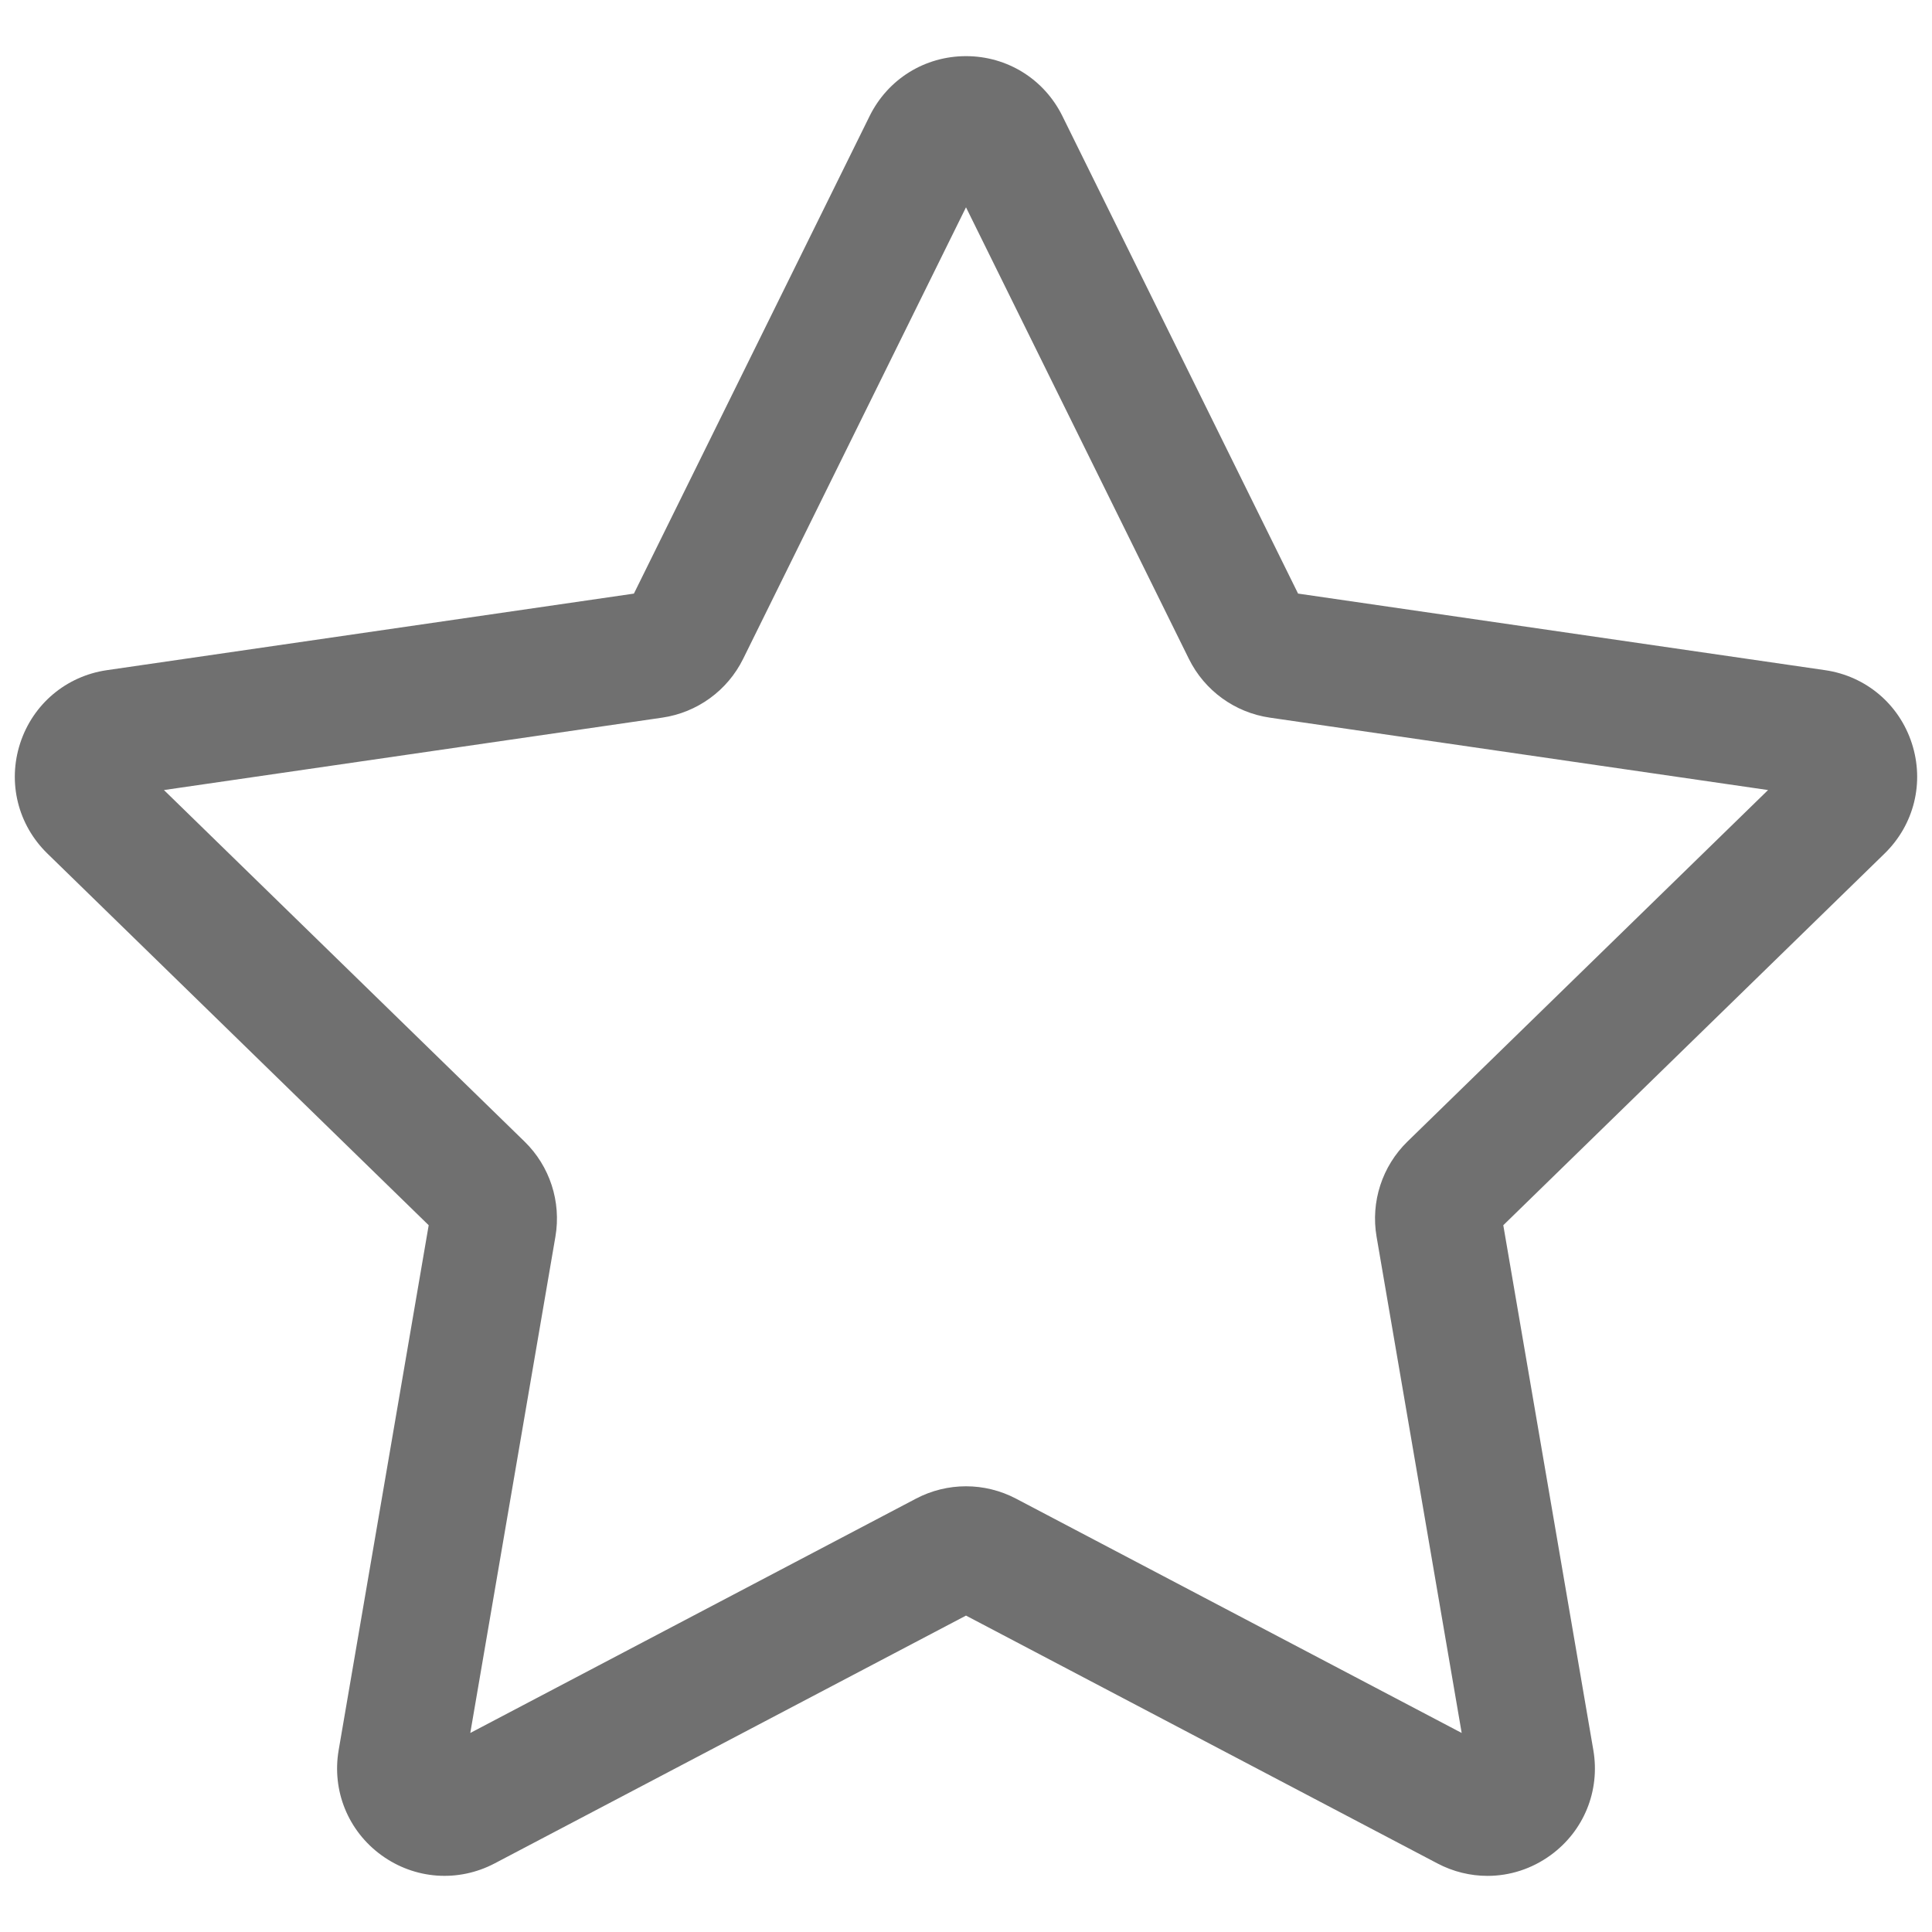 <svg xmlns="http://www.w3.org/2000/svg" xmlns:xlink="http://www.w3.org/1999/xlink" version="1.1" width="256" height="256" viewBox="0 0 256 256" xml:space="preserve">
<desc>Created with Fabric.js 1.7.22</desc>
<defs>
</defs>
<g transform="translate(128 128) scale(0.72 0.72)" style="">
	<g style="stroke: none; stroke-width: 0; stroke-dasharray: none; stroke-linecap: butt; stroke-linejoin: miter; stroke-miterlimit: 10; fill: none; fill-rule: nonzero; opacity: 1;" transform="translate(-175.05 -175.05) scale(3.89 3.89)" >
	<path d="M 69.671 88.046 c -0.808 0 -1.62 -0.195 -2.37 -0.59 L 45 75.732 L 22.7 87.456 c -1.727 0.907 -3.779 0.757 -5.356 -0.388 c -1.577 -1.146 -2.352 -3.052 -2.023 -4.972 l 4.259 -24.832 L 1.539 39.678 c -1.396 -1.361 -1.889 -3.358 -1.287 -5.213 c 0.603 -1.854 2.176 -3.181 4.105 -3.461 l 24.932 -3.622 L 40.44 4.79 C 41.303 3.041 43.05 1.955 45 1.955 c 0 0 0 0 0.001 0 c 1.949 0 3.696 1.086 4.559 2.834 l 11.15 22.592 l 24.932 3.623 c 1.93 0.28 3.503 1.606 4.105 3.461 c 0.603 1.854 0.109 3.851 -1.287 5.213 L 70.419 57.264 l 4.26 24.832 c 0.329 1.921 -0.446 3.827 -2.023 4.972 C 71.764 87.717 70.721 88.046 69.671 88.046 z M 7.055 36.676 l 17.058 16.628 c 1.198 1.167 1.746 2.85 1.462 4.502 l -4.027 23.479 l 21.086 -11.086 c 1.481 -0.779 3.25 -0.779 4.732 0 l 21.085 11.086 l -4.027 -23.48 c -0.283 -1.649 0.264 -3.333 1.463 -4.501 l 17.058 -16.628 L 59.372 33.25 c -1.658 -0.242 -3.089 -1.282 -3.829 -2.783 L 45 9.106 L 34.457 30.468 c -0.74 1.5 -2.171 2.54 -3.827 2.782 L 7.055 36.676 z M 84.779 36.942 h 0.011 H 84.779 z M 44.18 7.444 c 0 0 0 0.001 0.001 0.002 L 44.18 7.444 C 44.18 7.445 44.18 7.445 44.18 7.444 z" style="stroke: none; stroke-width: 1; stroke-dasharray: none; stroke-linecap: butt; stroke-linejoin: miter; stroke-miterlimit: 10; fill: #707070; fill-rule: nonzero; opacity: 1;" transform=" matrix(1 0 0 1 0 0) " stroke-linecap="round" />
</g>
</g>
</svg>